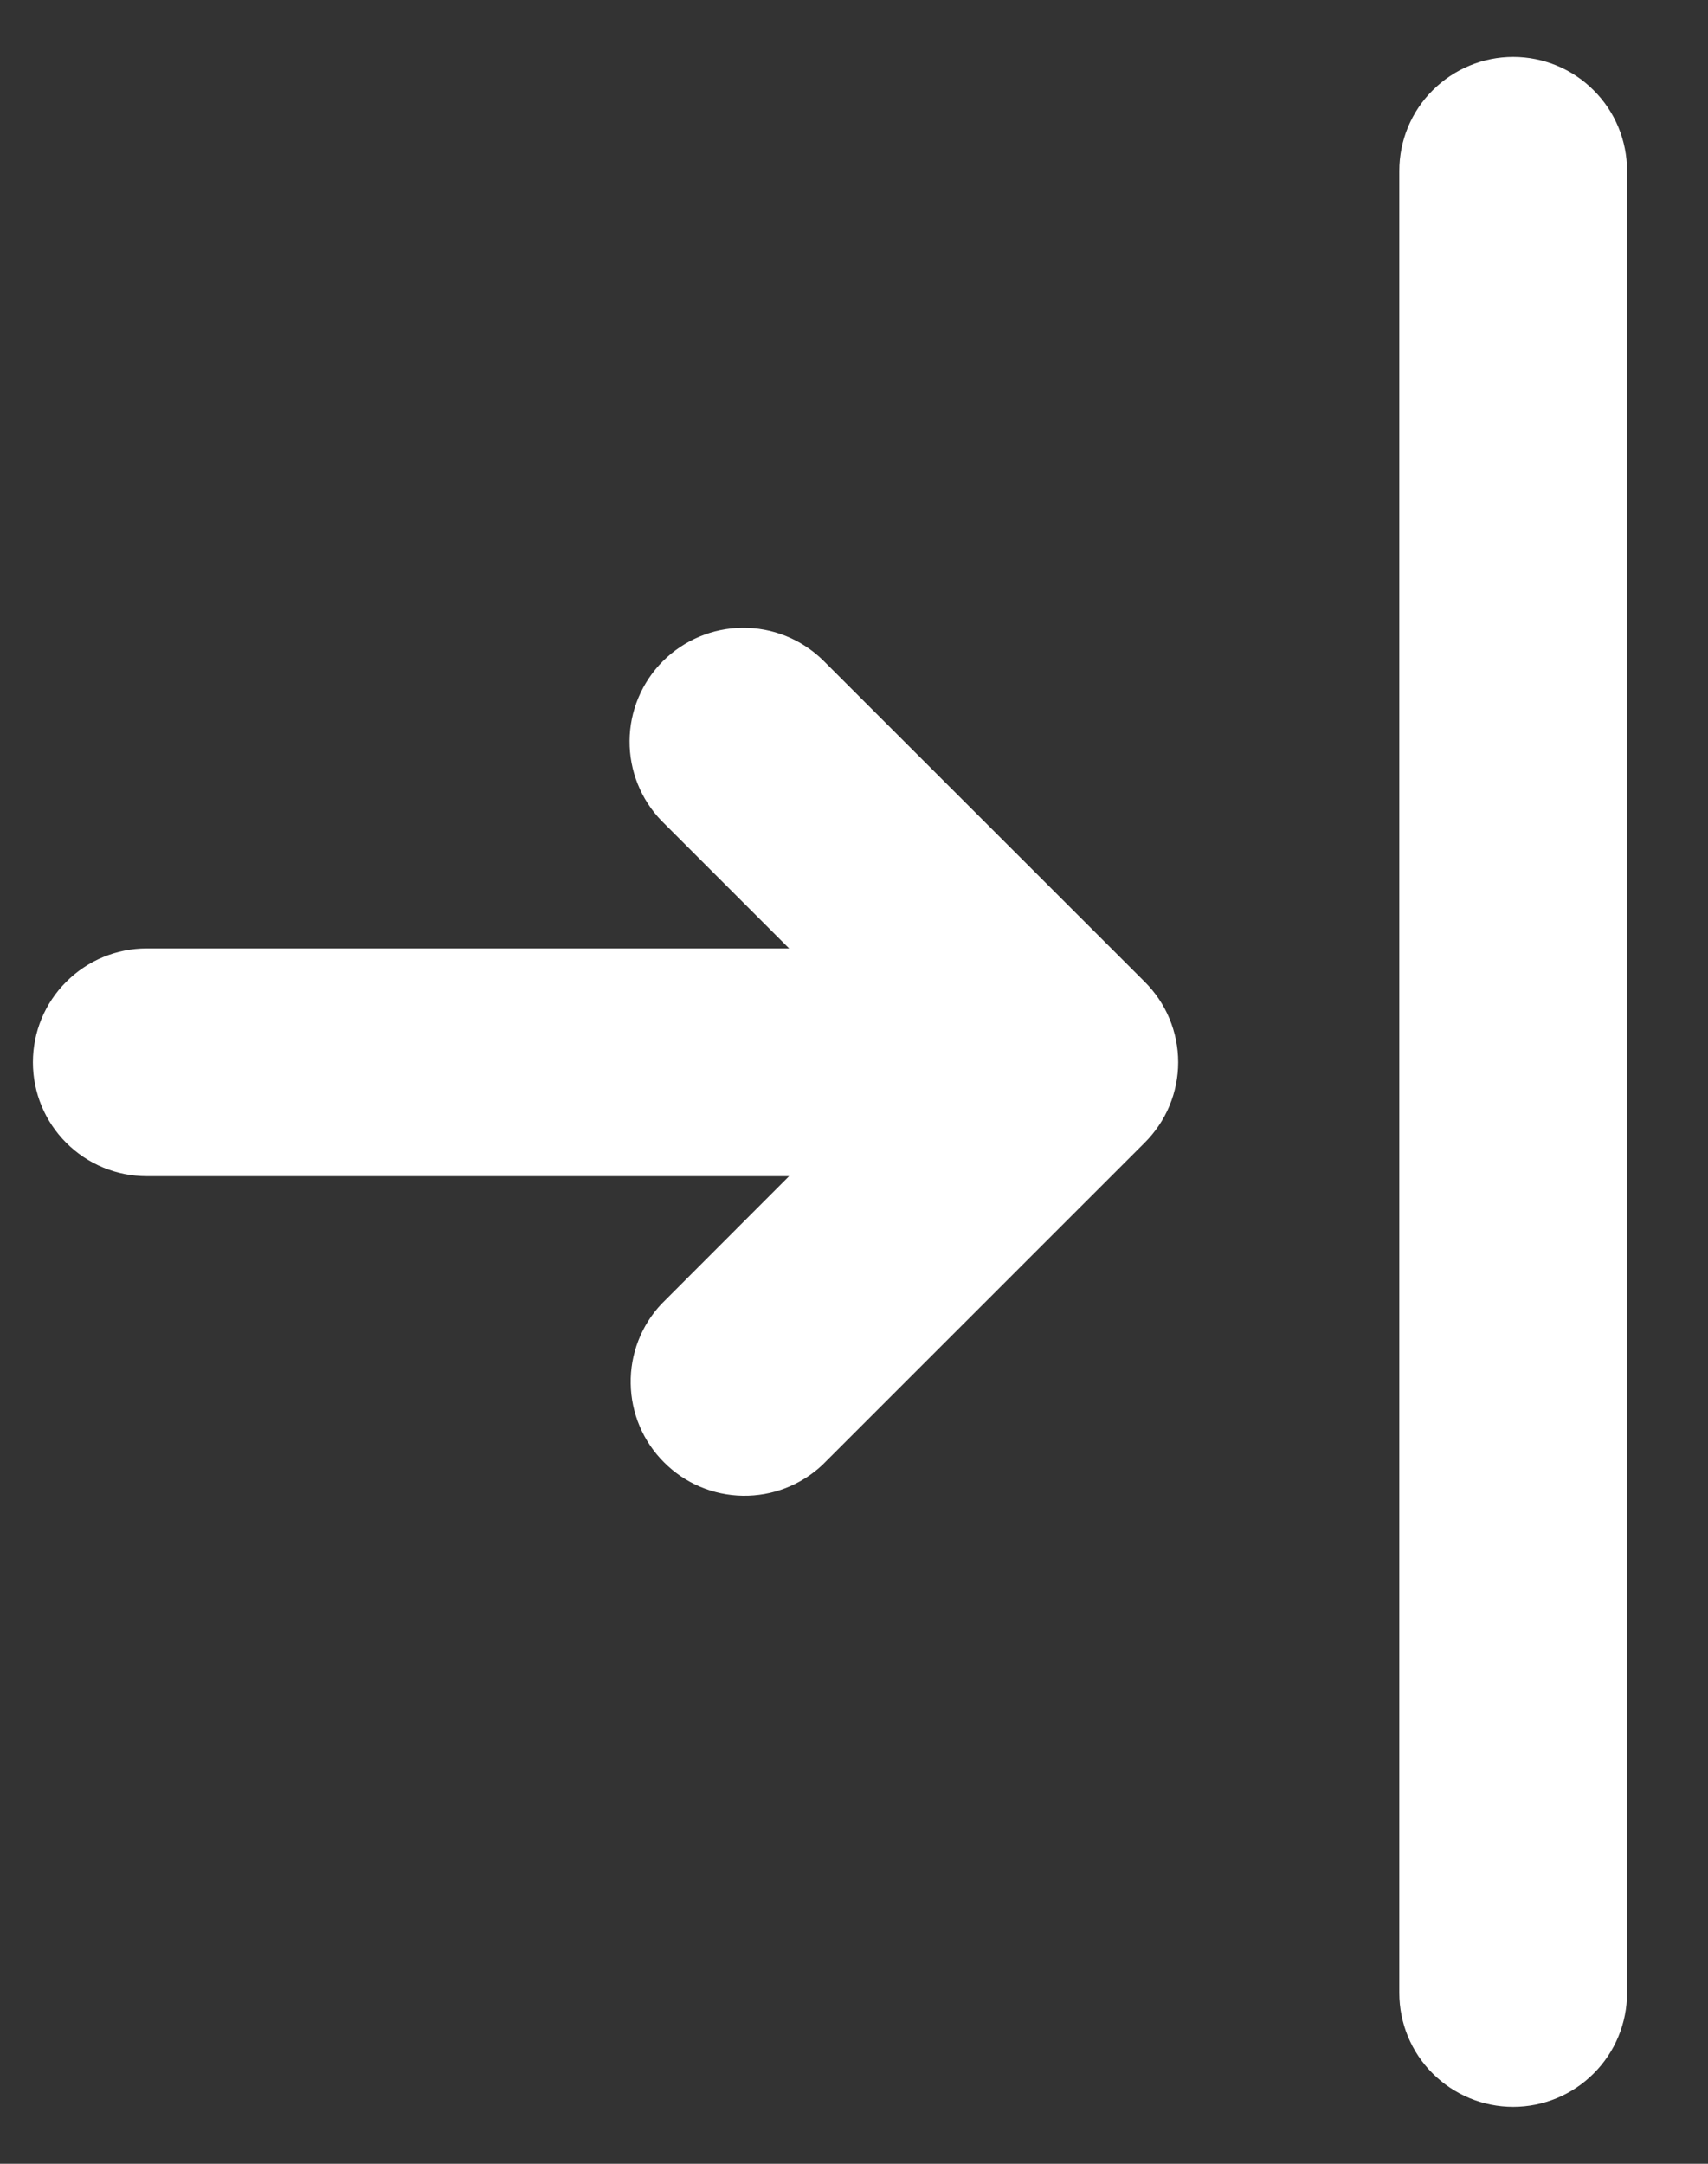 <svg width="15" height="19" viewBox="0 0 15 19" fill="none" xmlns="http://www.w3.org/2000/svg">
<rect x="0" y="0" width="15" height="19" fill="#333333" stroke="none"/>
<path d="M6.93 10.328H1.289C1.024 10.328 0.769 10.223 0.582 10.035C0.394 9.848 0.289 9.593 0.289 9.328C0.289 9.063 0.394 8.808 0.582 8.621C0.769 8.433 1.024 8.328 1.289 8.328H6.93L5.81 7.208C5.628 7.02 5.527 6.767 5.529 6.505C5.531 6.243 5.636 5.992 5.821 5.806C6.007 5.621 6.257 5.515 6.519 5.513C6.782 5.51 7.034 5.611 7.223 5.793L10.052 8.62C10.145 8.713 10.22 8.823 10.27 8.944C10.321 9.066 10.347 9.196 10.347 9.328C10.347 9.459 10.321 9.589 10.27 9.711C10.22 9.832 10.145 9.942 10.052 10.035L7.223 12.863C7.034 13.041 6.783 13.138 6.523 13.134C6.263 13.13 6.015 13.025 5.832 12.841C5.648 12.658 5.543 12.41 5.539 12.15C5.534 11.891 5.631 11.639 5.809 11.45L6.93 10.328ZM13.289 0.5C13.554 0.5 13.809 0.605 13.996 0.793C14.184 0.98 14.289 1.235 14.289 1.5V17.5C14.289 17.765 14.184 18.02 13.996 18.207C13.809 18.395 13.554 18.5 13.289 18.5C13.024 18.5 12.77 18.395 12.582 18.207C12.394 18.02 12.289 17.765 12.289 17.5V1.5C12.289 1.235 12.394 0.98 12.582 0.793C12.77 0.605 13.024 0.5 13.289 0.5V0.5Z" fill="white"/>
</svg>

